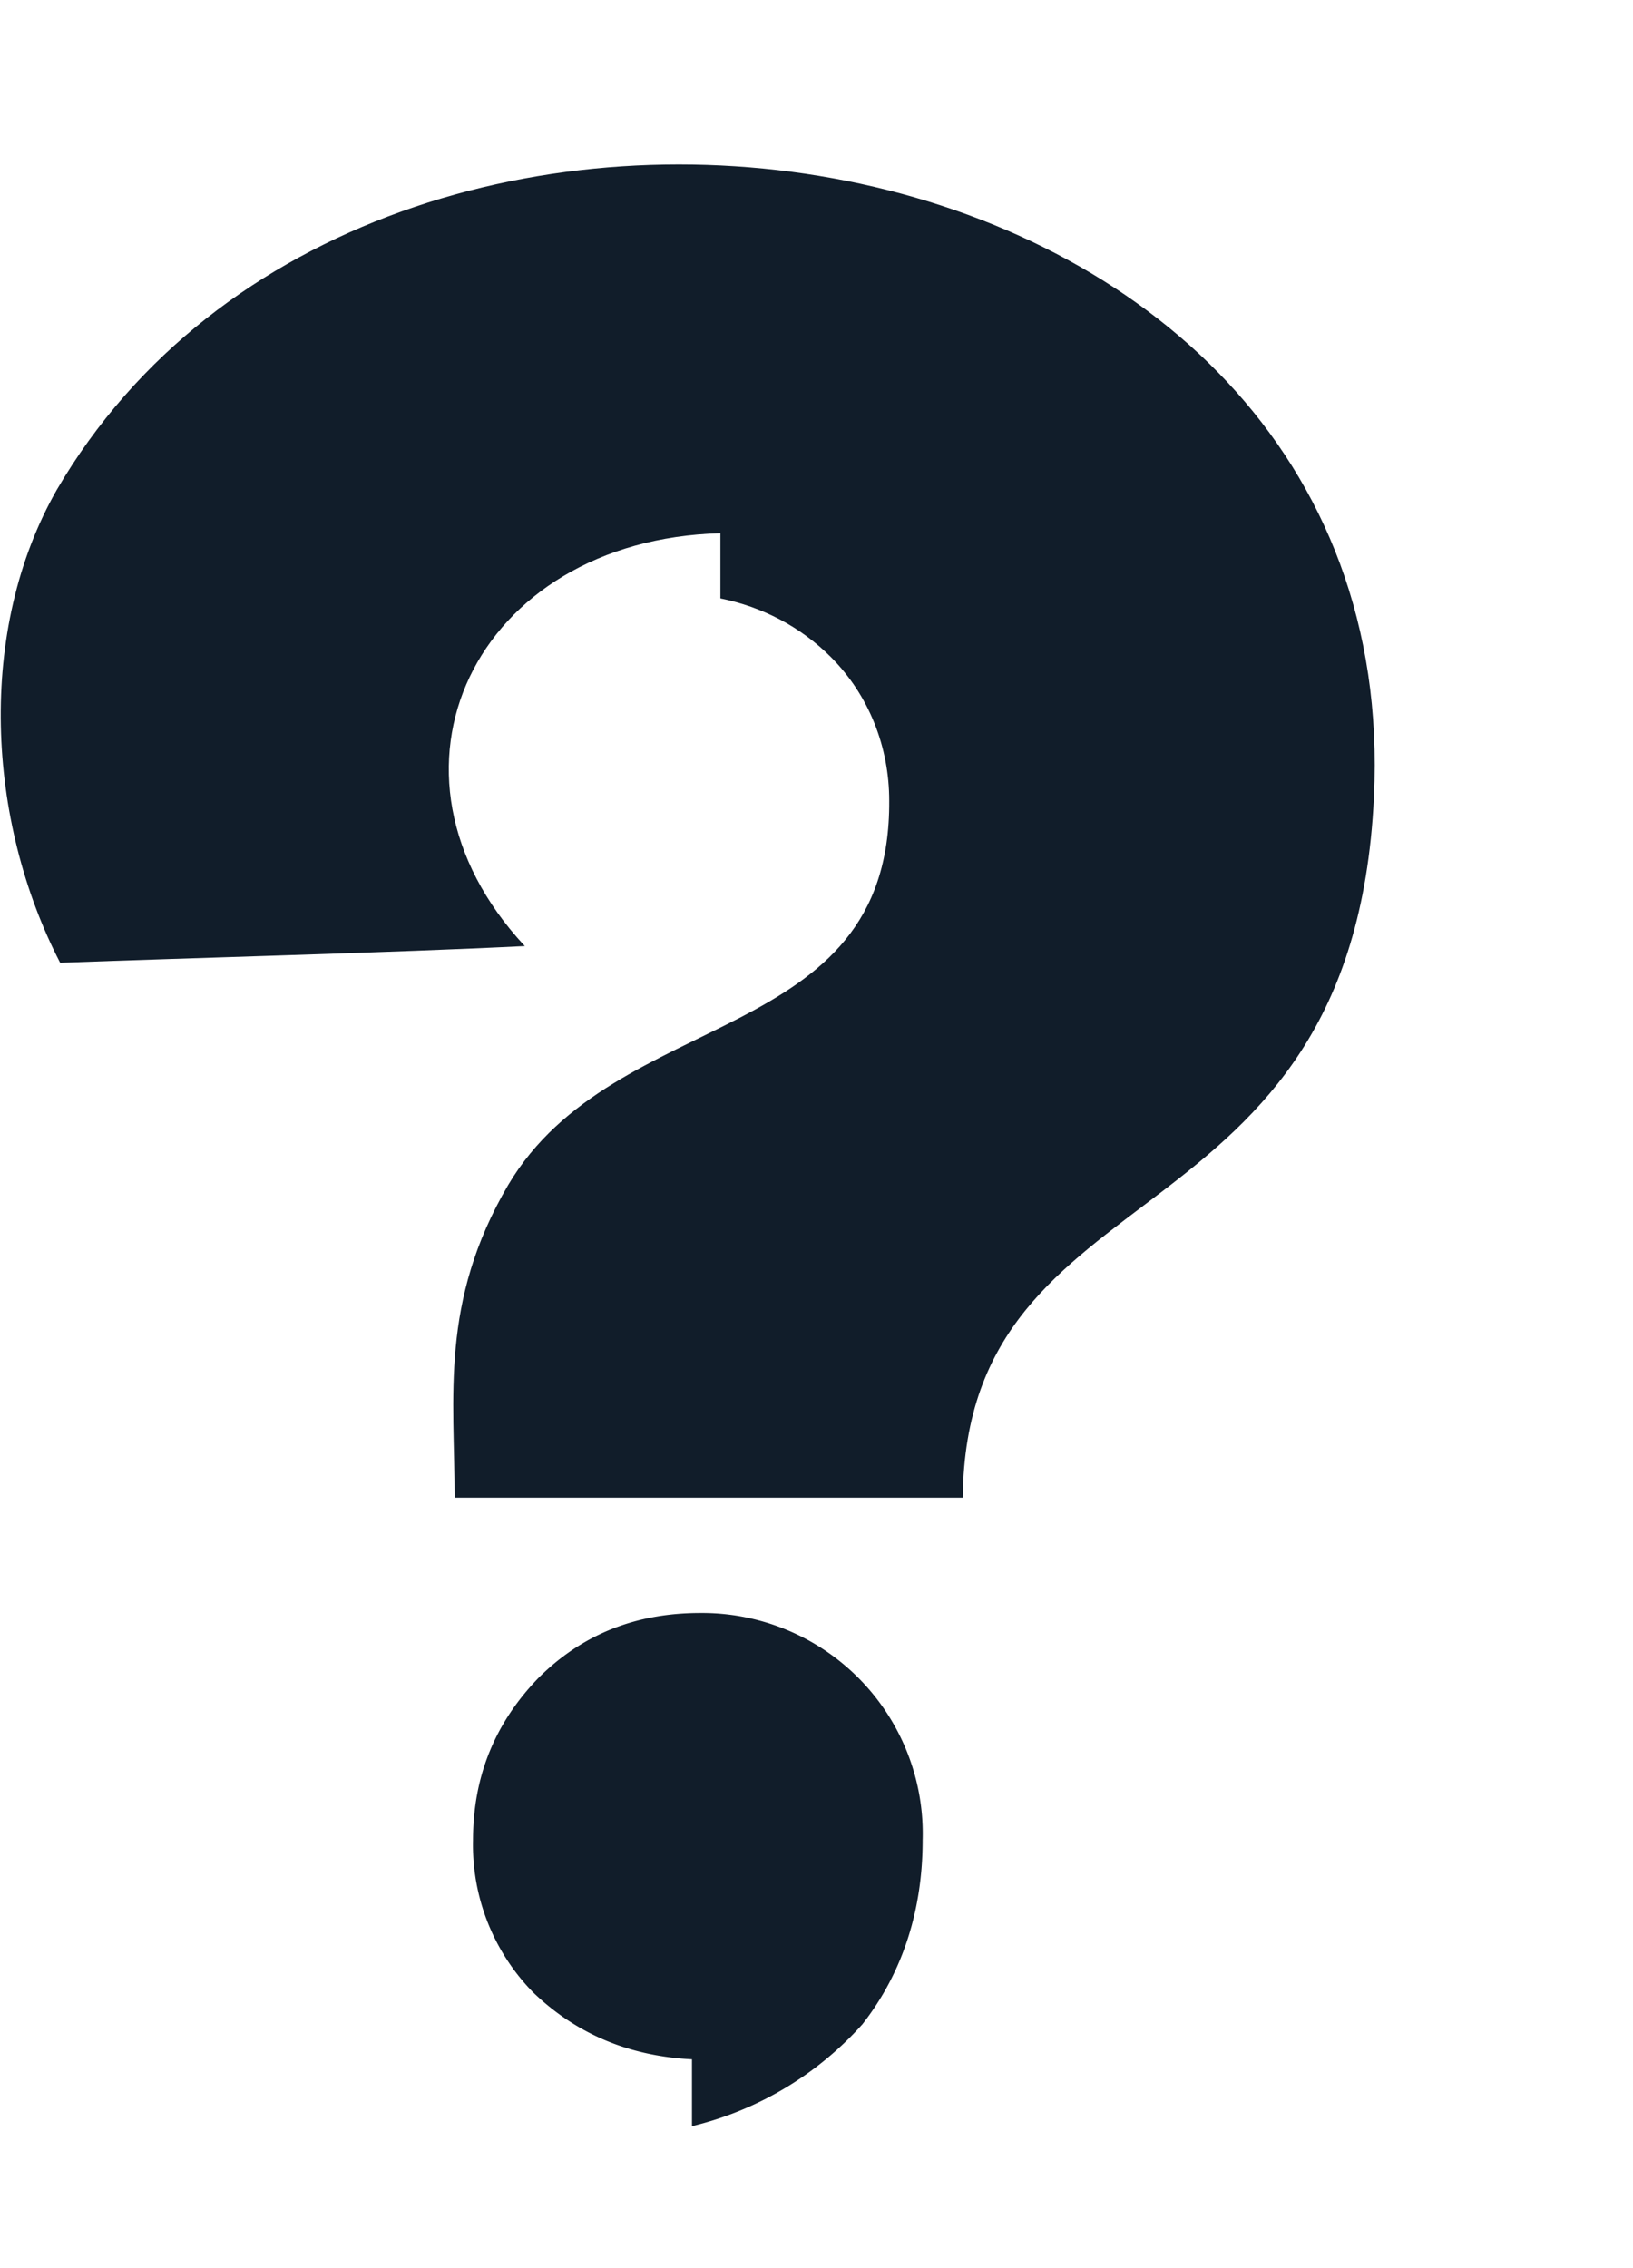 <svg xmlns="http://www.w3.org/2000/svg" viewBox="514.3 328.2 97.7 135.7">
    <g fill="#111D2A">
        <path d="M545.7 384.8c-8 .4-19.8.7-27.8 1-4.4-8.5-5-19.9-.2-28.3 19-32.5 80.8-22.9 78.8 18.4-1.3 27.2-24.4 21.8-24.6 41.9h-30.4c0-6-.9-11.7 3.2-18.7 6.4-10.8 22.9-8.2 22.8-23 0-3.2-1.2-6.3-3.5-8.6-1.8-1.8-4.1-3-6.6-3.5v-3.9c-14.7.4-21.4 14.3-11.7 24.7z"/>
        <path d="M555.7 455.4v-4c-3.9-.2-7-1.6-9.5-4a12.6 12.6 0 0 1-3.6-9.1c0-3.8 1.3-7 3.9-9.7 2.6-2.6 5.8-3.9 9.7-3.9a13.2 13.2 0 0 1 13.3 13.6c0 4-1.1 7.8-3.6 11a20 20 0 0 1-10.2 6.1z"/>
    </g>
</svg>
